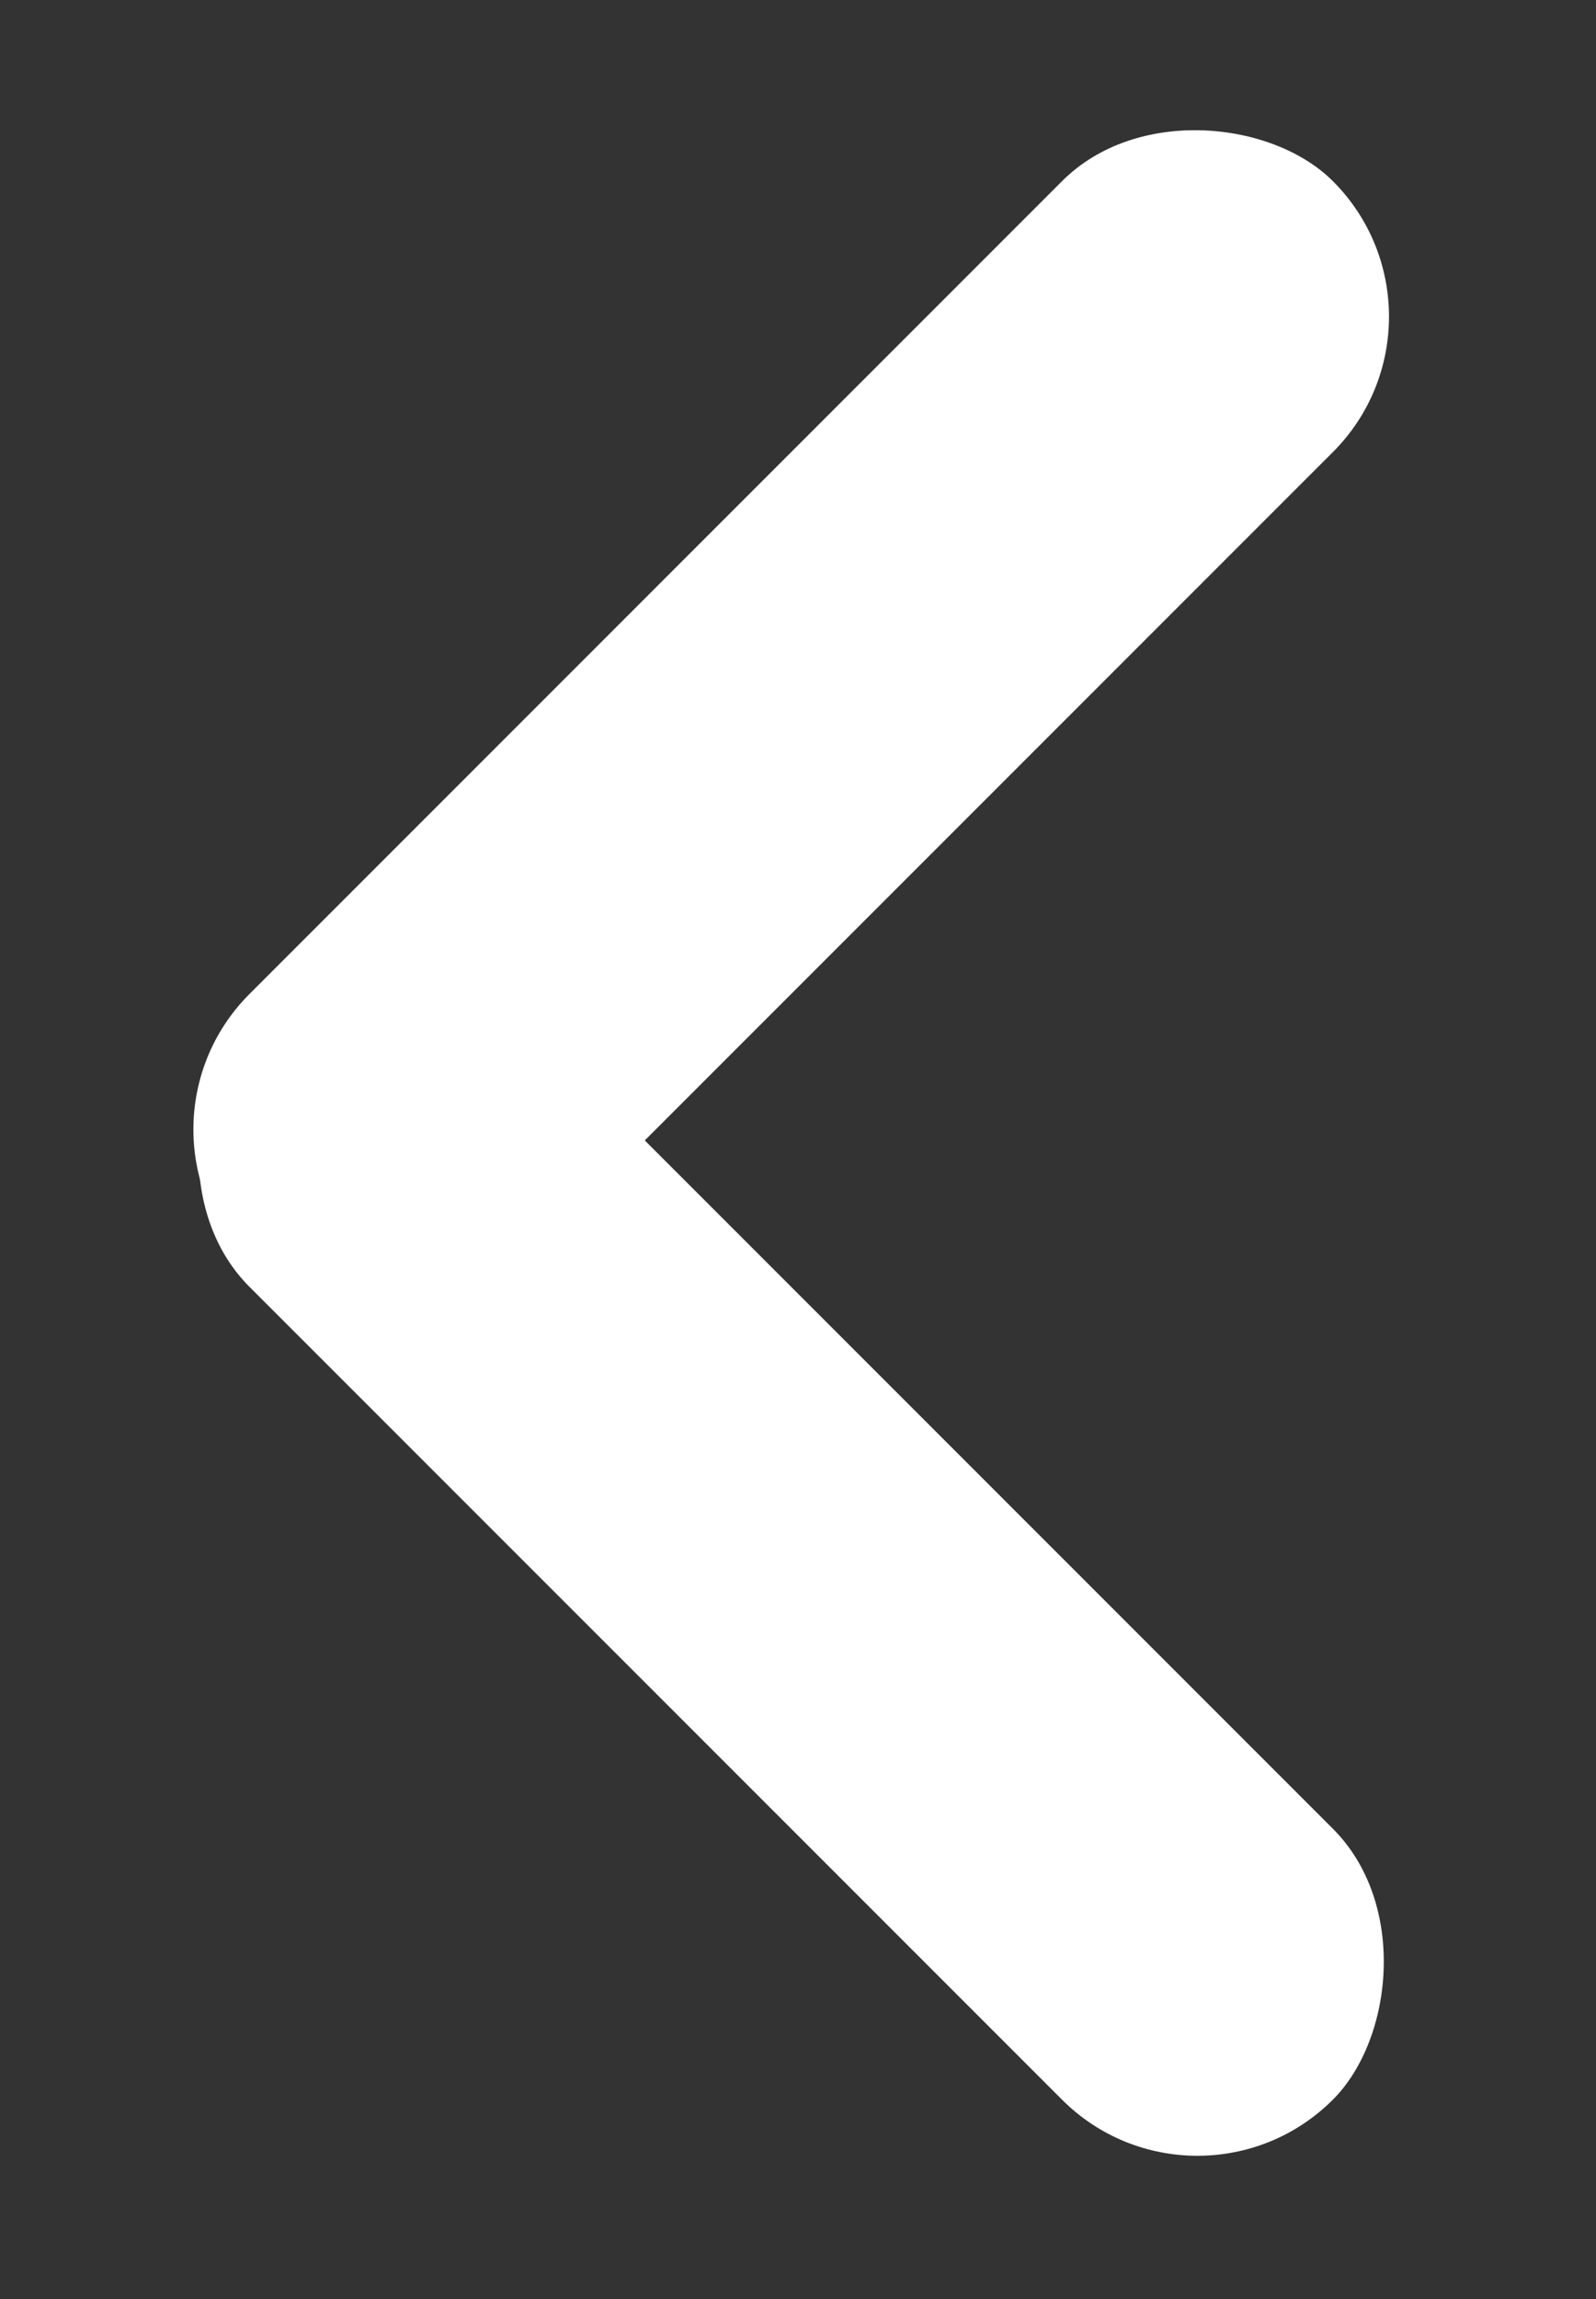 <svg width="25" height="36" viewBox="0 0 25 36" fill="none" xmlns="http://www.w3.org/2000/svg">
<rect x="0" y="0" width="25" height="36" fill="#333333" stroke="none"/>
<rect x="23" y="4.958" width="24" height="6" rx="3" transform="rotate(135 23 4.958)" fill="white"/>
<rect x="18.757" y="35" width="24" height="6" rx="3" transform="rotate(-135 18.757 35)" fill="white"/>
</svg>
